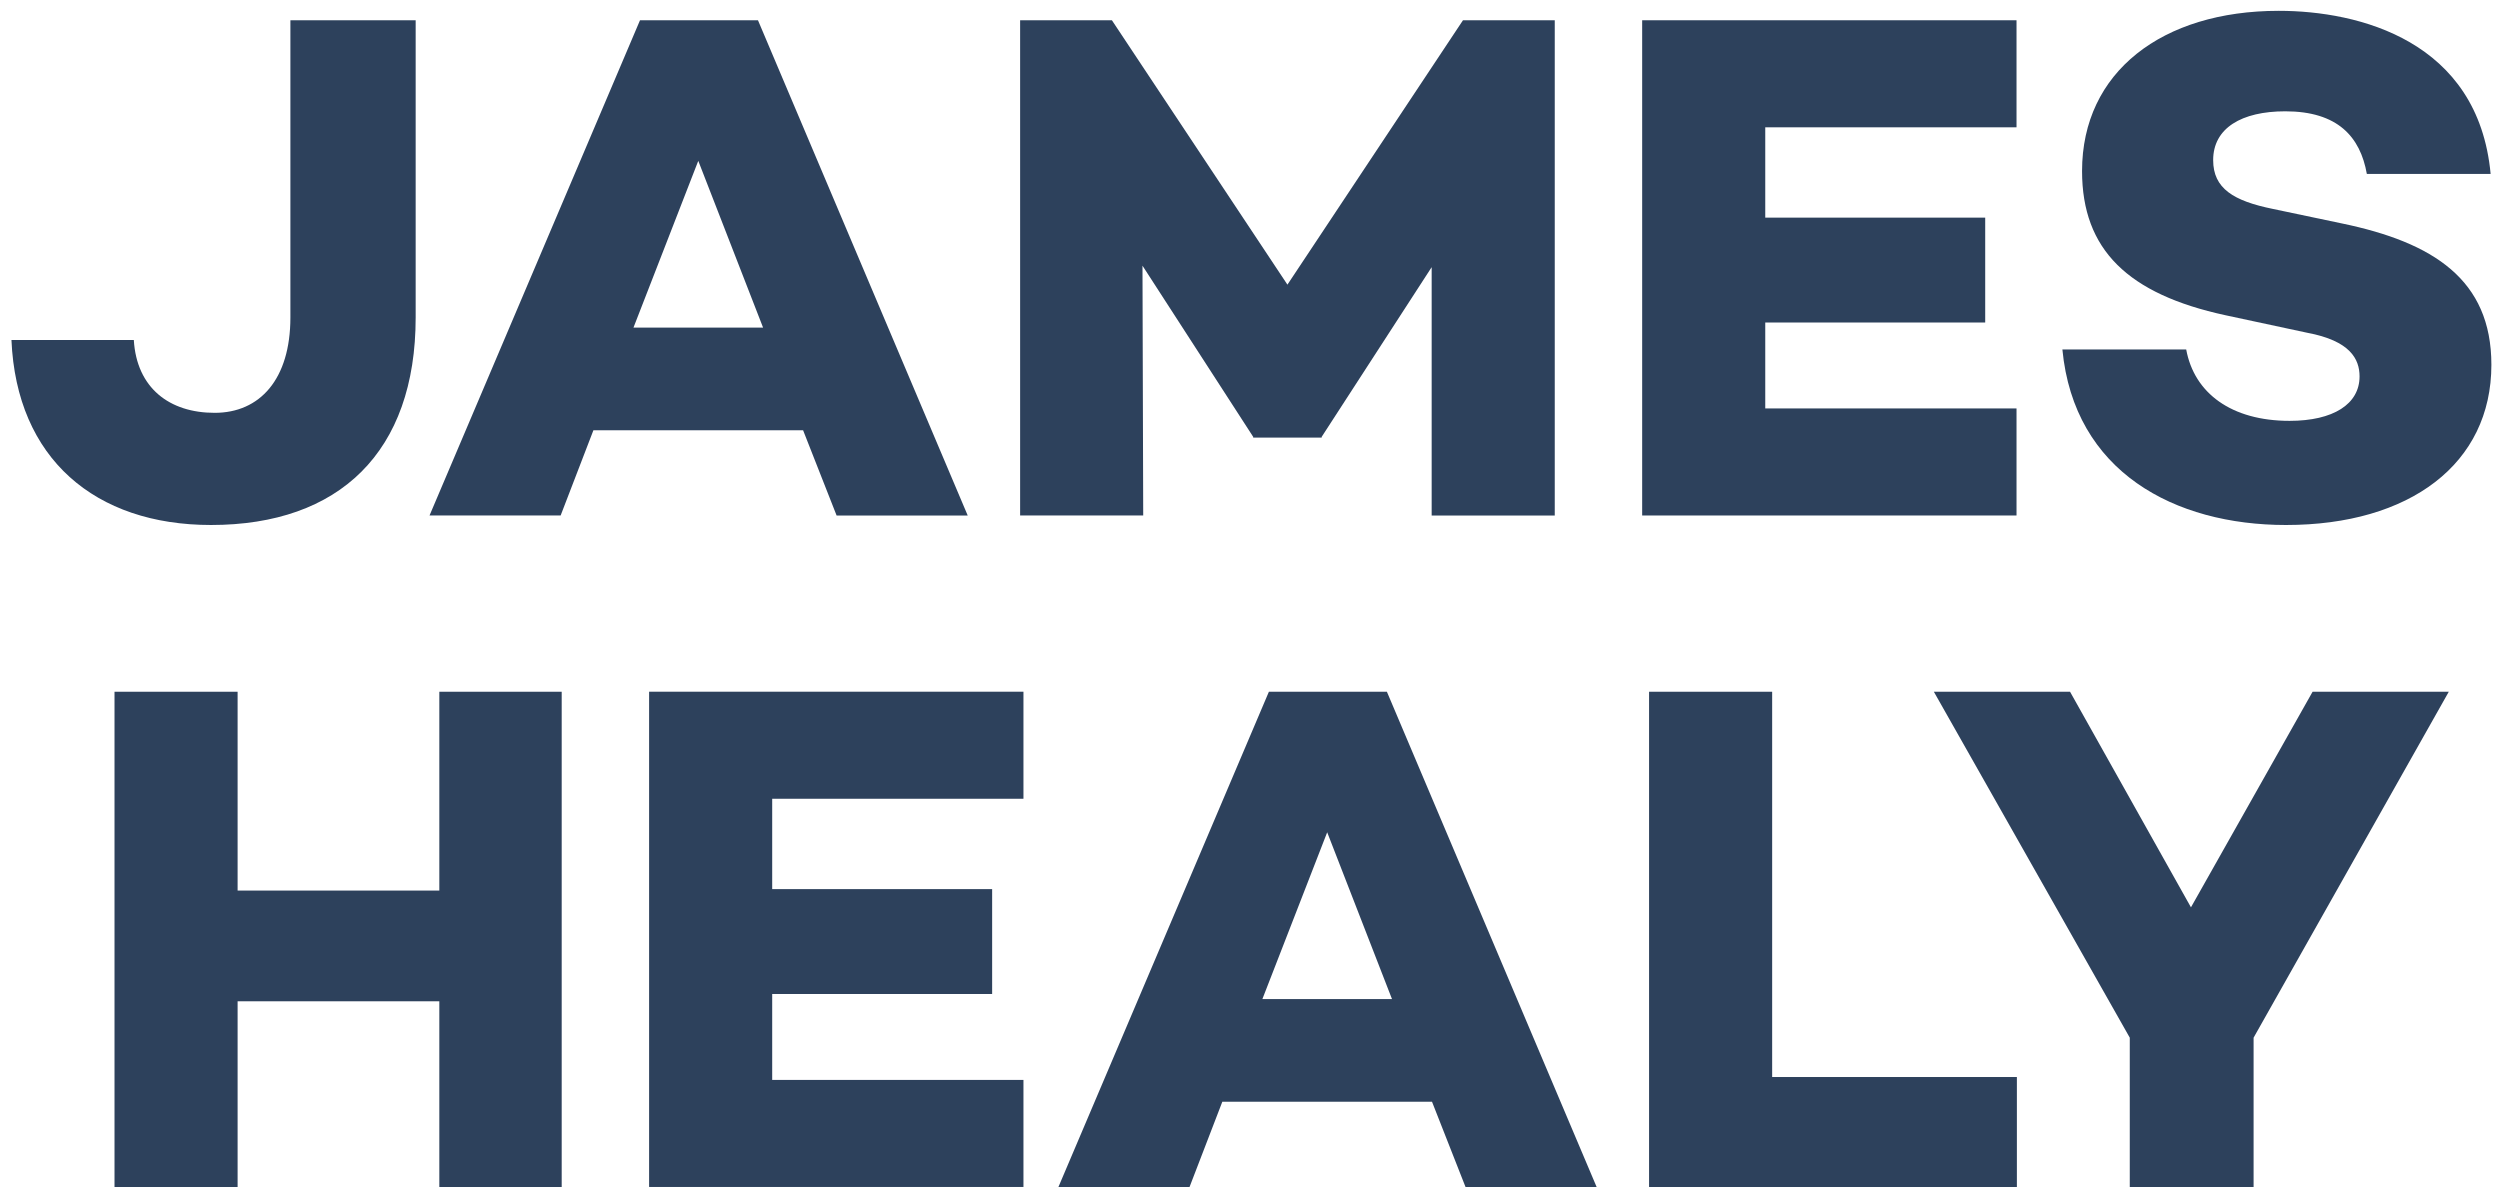 <?xml version="1.0" encoding="UTF-8"?>
<svg id="Layer_1" data-name="Layer 1" xmlns="http://www.w3.org/2000/svg" version="1.1" viewBox="0 0 757.58 362.71">
  <defs>
    <style>
      .cls-1 {
        fill: #2d415c;
        stroke-width: 0px;
      }
    </style>
  </defs>
  <g>
    <path class="cls-1" d="M125.96,96.19c0,40.83-23.17,62.9-62.02,62.9-35.09,0-58.93-20.08-60.47-56.06h37.08c.88,14.57,10.81,22.07,24.5,22.07s22.95-10.15,22.95-28.91V6.14h37.96v90.05Z"/>
    <path class="cls-1" d="M243.38,130.39h-63.56l-9.93,25.82h-39.73L193.94,6.14h35.75l63.56,150.08h-39.73l-10.15-25.82ZM231.24,99.28l-19.64-50.54-19.64,50.54h39.29Z"/>
    <path class="cls-1" d="M471.14,156.22h-37.3v-75.26l-33.33,51.42v.22h-20.75v-.22l-33.55-51.87.22,75.7h-37.3V6.14h27.81l53.19,80.12L443.33,6.14h27.81v150.08Z"/>
    <path class="cls-1" d="M534.93,38.58v27.37h66.65v31.78h-66.65v26.04h76.14v32.44h-113.44V6.14h113.44v32.44h-76.14Z"/>
    <path class="cls-1" d="M754.75,52.71h-37.52c-1.99-11.26-8.83-18.98-24.72-18.98-13.24,0-21.85,5.08-21.85,14.79,0,8.61,6.18,12.36,18.1,14.79l20.97,4.41c27.59,5.74,45.24,16.99,45.24,42.82,0,30.02-24.72,48.55-62.24,48.55-33.77,0-64.22-16.11-67.76-53.19h37.52c2.43,13.24,13.68,21.63,31.34,21.63,13.24,0,21.19-5.08,21.19-13.46,0-5.3-2.87-10.81-15.89-13.24l-24.72-5.3c-29.57-6.4-43.48-19.86-43.48-43.7,0-30.02,24.28-48.55,59.59-48.55,24.28,0,60.47,9.05,64.22,49.44Z"/>
  </g>
  <g>
    <path class="cls-1" d="M170.21,209.62v150.08h-37.08v-56.28h-61.13v56.28h-37.3v-150.08h37.3v60.25h61.13v-60.25h37.08Z"/>
    <path class="cls-1" d="M234,242.06v27.37h66.65v31.78h-66.65v26.04h76.14v32.44h-113.44v-150.08h113.44v32.44h-76.14Z"/>
    <path class="cls-1" d="M433.96,333.87h-63.56l-9.93,25.82h-39.73l63.78-150.08h35.75l63.56,150.08h-39.73l-10.15-25.82ZM421.82,302.75l-19.64-50.54-19.64,50.54h39.29Z"/>
    <path class="cls-1" d="M611.18,326.37v33.33h-111.46v-150.08h37.3v116.75h74.16Z"/>
    <path class="cls-1" d="M742.06,209.62l-59.15,104.83v45.24h-37.52v-45.24l-59.37-104.83h41.27l36.64,65.33,36.86-65.33h41.27Z"/>
  </g>
</svg>